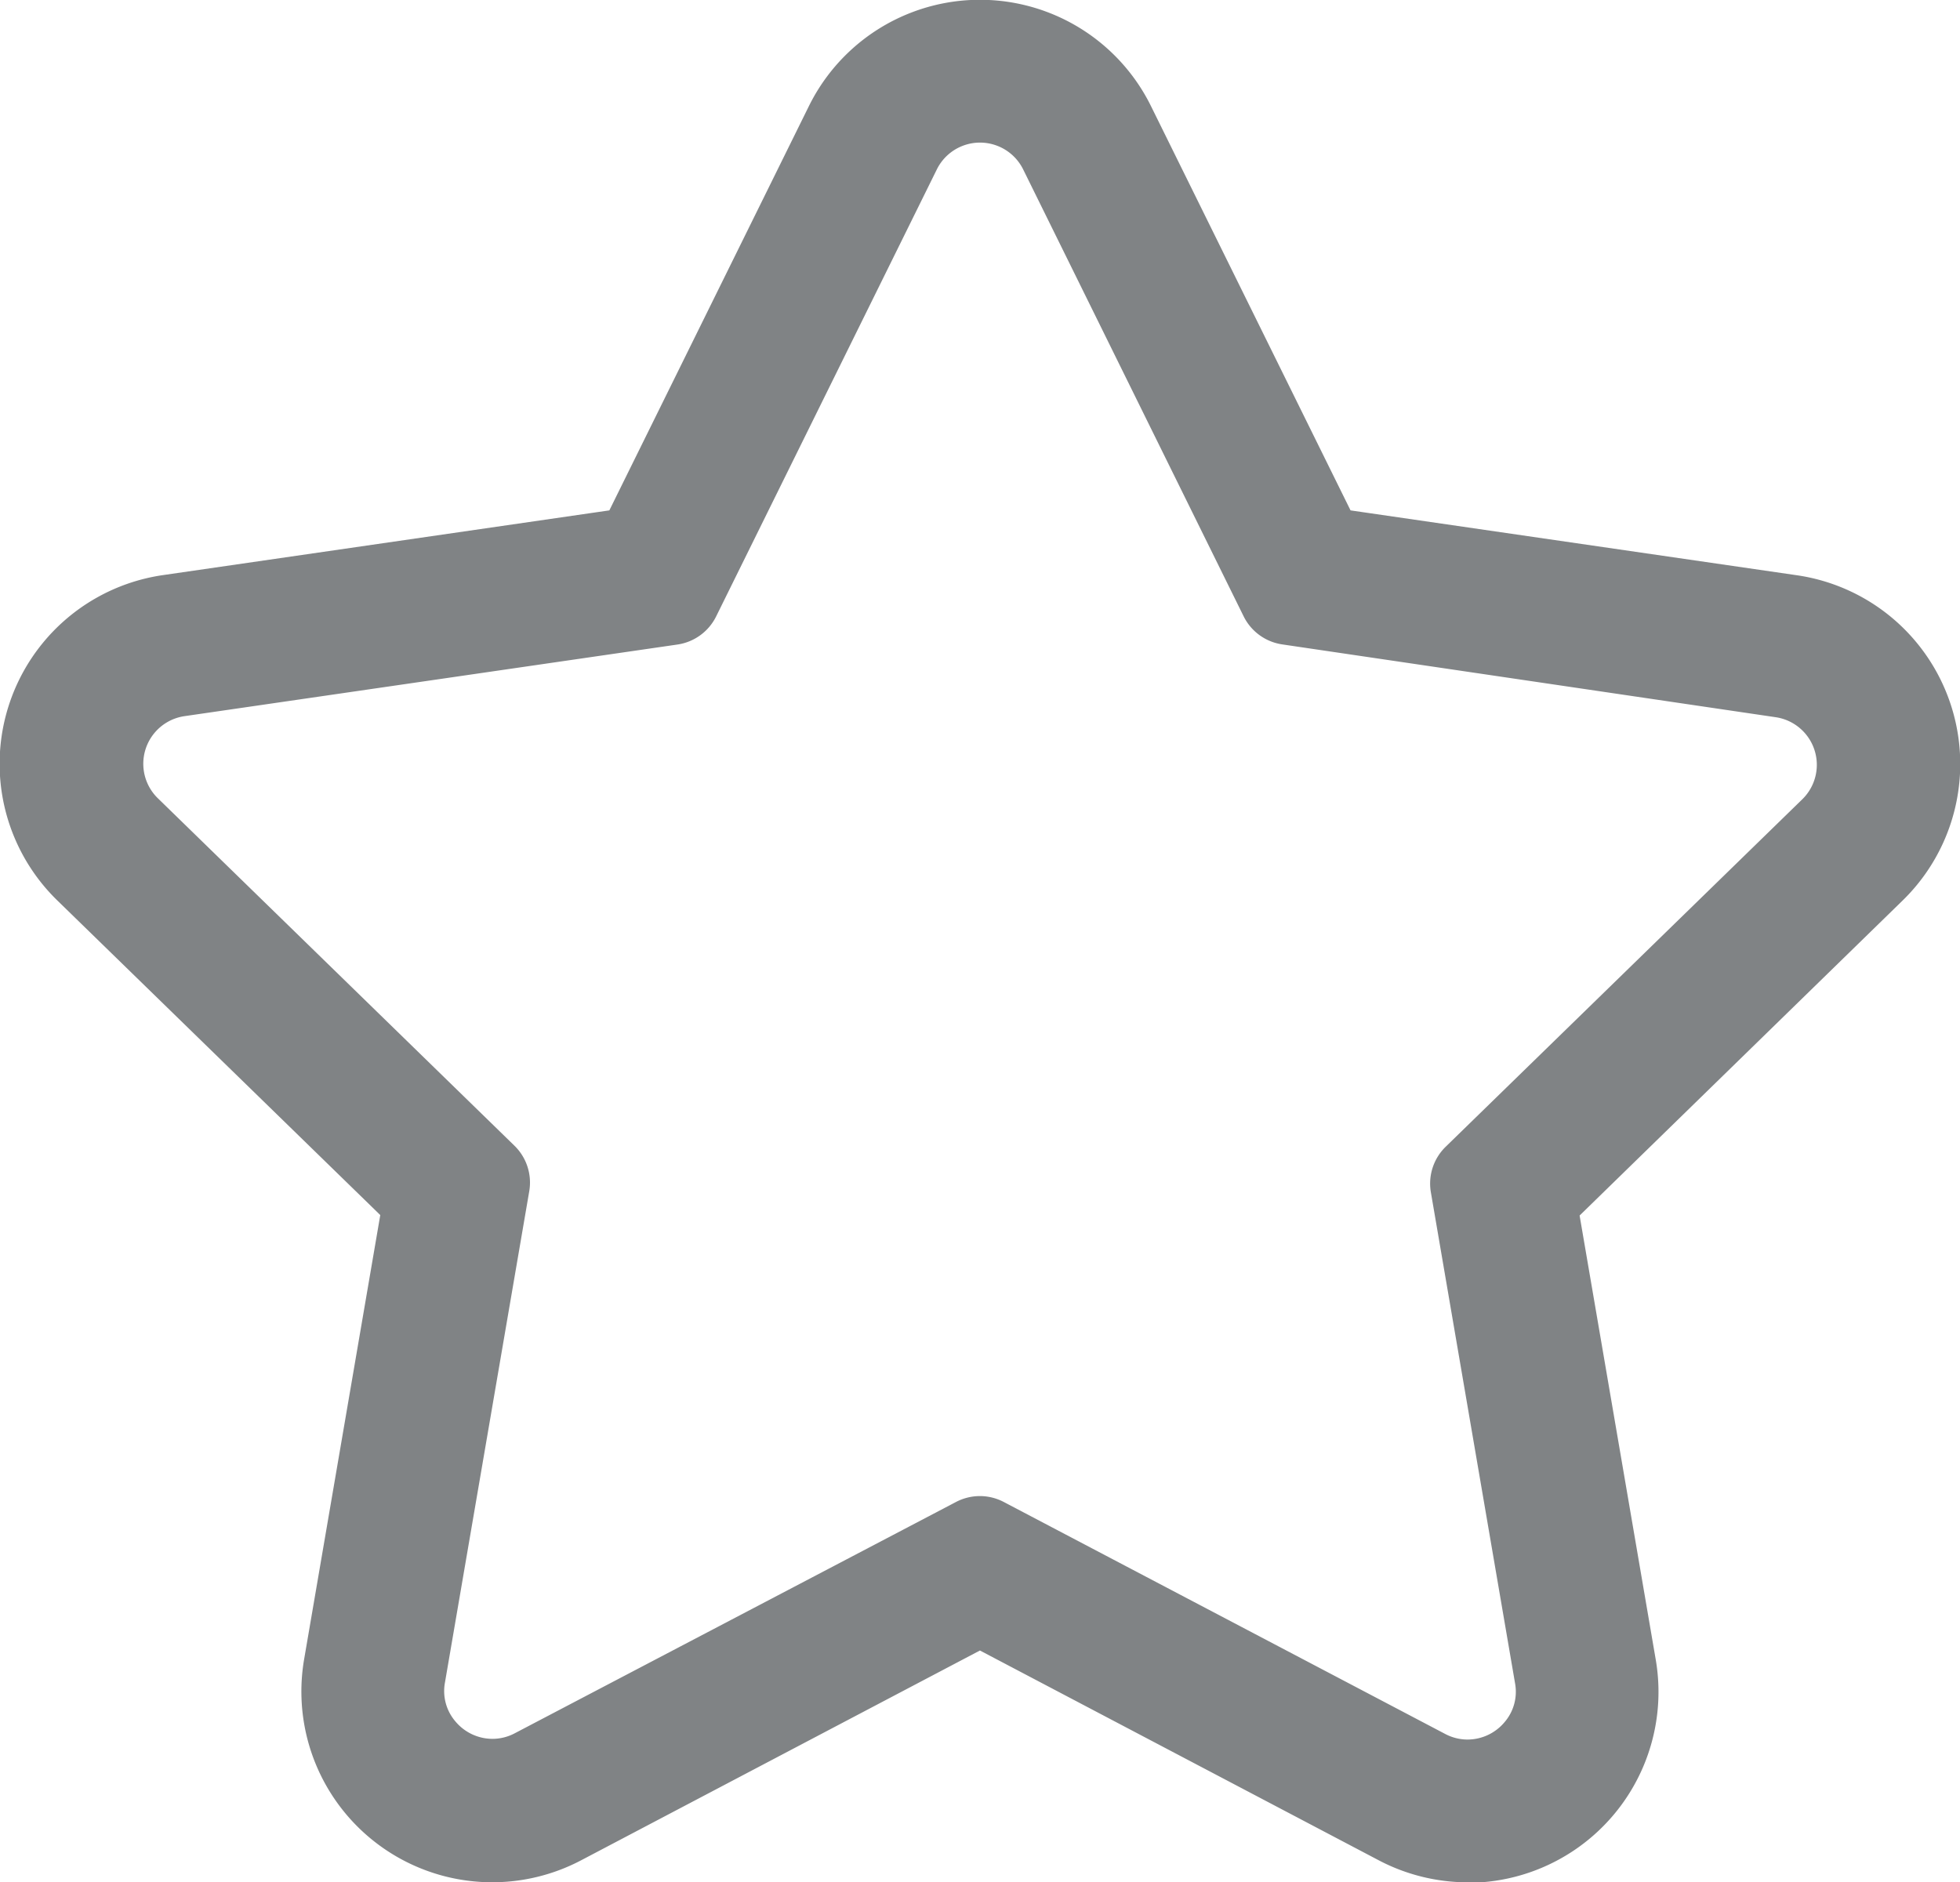 <svg xmlns="http://www.w3.org/2000/svg" width="16.813" height="16.15" viewBox="0 0 16.813 16.15"><defs><style>.a{fill:#808385;}</style></defs><g transform="translate(0 -0.271)"><g transform="translate(0 0.271)"><path class="a" d="M16.244,5.6a1.618,1.618,0,0,0-.838-.386L11.573,4.66,9.859,1.187a1.622,1.622,0,0,0-2.911,0L5.234,4.66,1.4,5.217A1.622,1.622,0,0,0,.5,7.985l2.773,2.7-.655,3.817a1.622,1.622,0,0,0,2.355,1.711l3.428-1.8,3.428,1.8a1.623,1.623,0,0,0,2.355-1.711l-.655-3.817,2.773-2.7A1.625,1.625,0,0,0,16.244,5.6ZM15.47,7.129l-3.063,2.985a.427.427,0,0,0-.123.378l.723,4.215a.426.426,0,0,1-.62.45L8.6,13.168a.427.427,0,0,0-.4,0l-3.786,1.99a.426.426,0,0,1-.62-.45l.723-4.215a.427.427,0,0,0-.123-.378L1.337,7.129A.427.427,0,0,1,1.574,6.4l4.232-.615a.427.427,0,0,0,.322-.234L8.021,1.716a.427.427,0,0,1,.766,0L10.68,5.552A.427.427,0,0,0,11,5.785l4.232.615A.427.427,0,0,1,15.47,7.129Z" transform="translate(0.003 -0.268)"/><path class="a" d="M12.589,16.421a1.644,1.644,0,0,1-.762-.189l-3.421-1.8-3.421,1.8a1.637,1.637,0,0,1-2.376-1.726l.653-3.81L.495,8A1.636,1.636,0,0,1,1.4,5.205L5.227,4.65,6.938,1.183a1.636,1.636,0,0,1,2.936,0L11.585,4.65l3.825.556A1.636,1.636,0,0,1,16.318,8L13.55,10.7l.653,3.81a1.638,1.638,0,0,1-1.614,1.915ZM8.406,14.4l.007,0,3.428,1.8a1.609,1.609,0,0,0,2.335-1.7l-.656-3.824L16.3,7.978a1.608,1.608,0,0,0-.892-2.745l-3.84-.558,0-.007L9.849,1.2a1.608,1.608,0,0,0-2.886,0L5.246,4.675H5.239l-3.832.557A1.608,1.608,0,0,0,.514,7.978l2.778,2.708v.007L2.637,14.51a1.608,1.608,0,0,0,2.335,1.7Zm4.183.823a.437.437,0,0,1-.205-.052L8.6,13.183a.42.42,0,0,0-.385,0l-3.786,1.99a.437.437,0,0,1-.205.052.443.443,0,0,1-.339-.159.432.432,0,0,1-.1-.358l.723-4.215a.413.413,0,0,0-.119-.366L1.33,7.141a.441.441,0,0,1,.245-.752l4.232-.615a.413.413,0,0,0,.311-.226L8.011,1.713a.441.441,0,0,1,.791,0l1.893,3.835a.413.413,0,0,0,.311.226l4.232.615a.441.441,0,0,1,.245.752L12.42,10.127a.413.413,0,0,0-.119.366l.723,4.215a.432.432,0,0,1-.1.357A.443.443,0,0,1,12.589,15.224ZM8.406,13.107a.443.443,0,0,1,.205.051l3.786,1.99a.41.41,0,0,0,.192.048.415.415,0,0,0,.317-.149.4.4,0,0,0,.09-.335L12.274,10.5a.441.441,0,0,1,.127-.39l3.063-2.985a.413.413,0,0,0-.229-.7L11,5.8a.441.441,0,0,1-.332-.241L8.777,1.725a.413.413,0,0,0-.741,0L6.143,5.56a.441.441,0,0,1-.332.241l-4.232.615a.413.413,0,0,0-.229.7l3.063,2.985a.441.441,0,0,1,.127.39l-.723,4.215a.4.4,0,0,0,.09.335.415.415,0,0,0,.317.149.41.41,0,0,0,.192-.048L8.2,13.158A.443.443,0,0,1,8.406,13.107Z" transform="translate(0 -0.271)"/></g></g></svg>